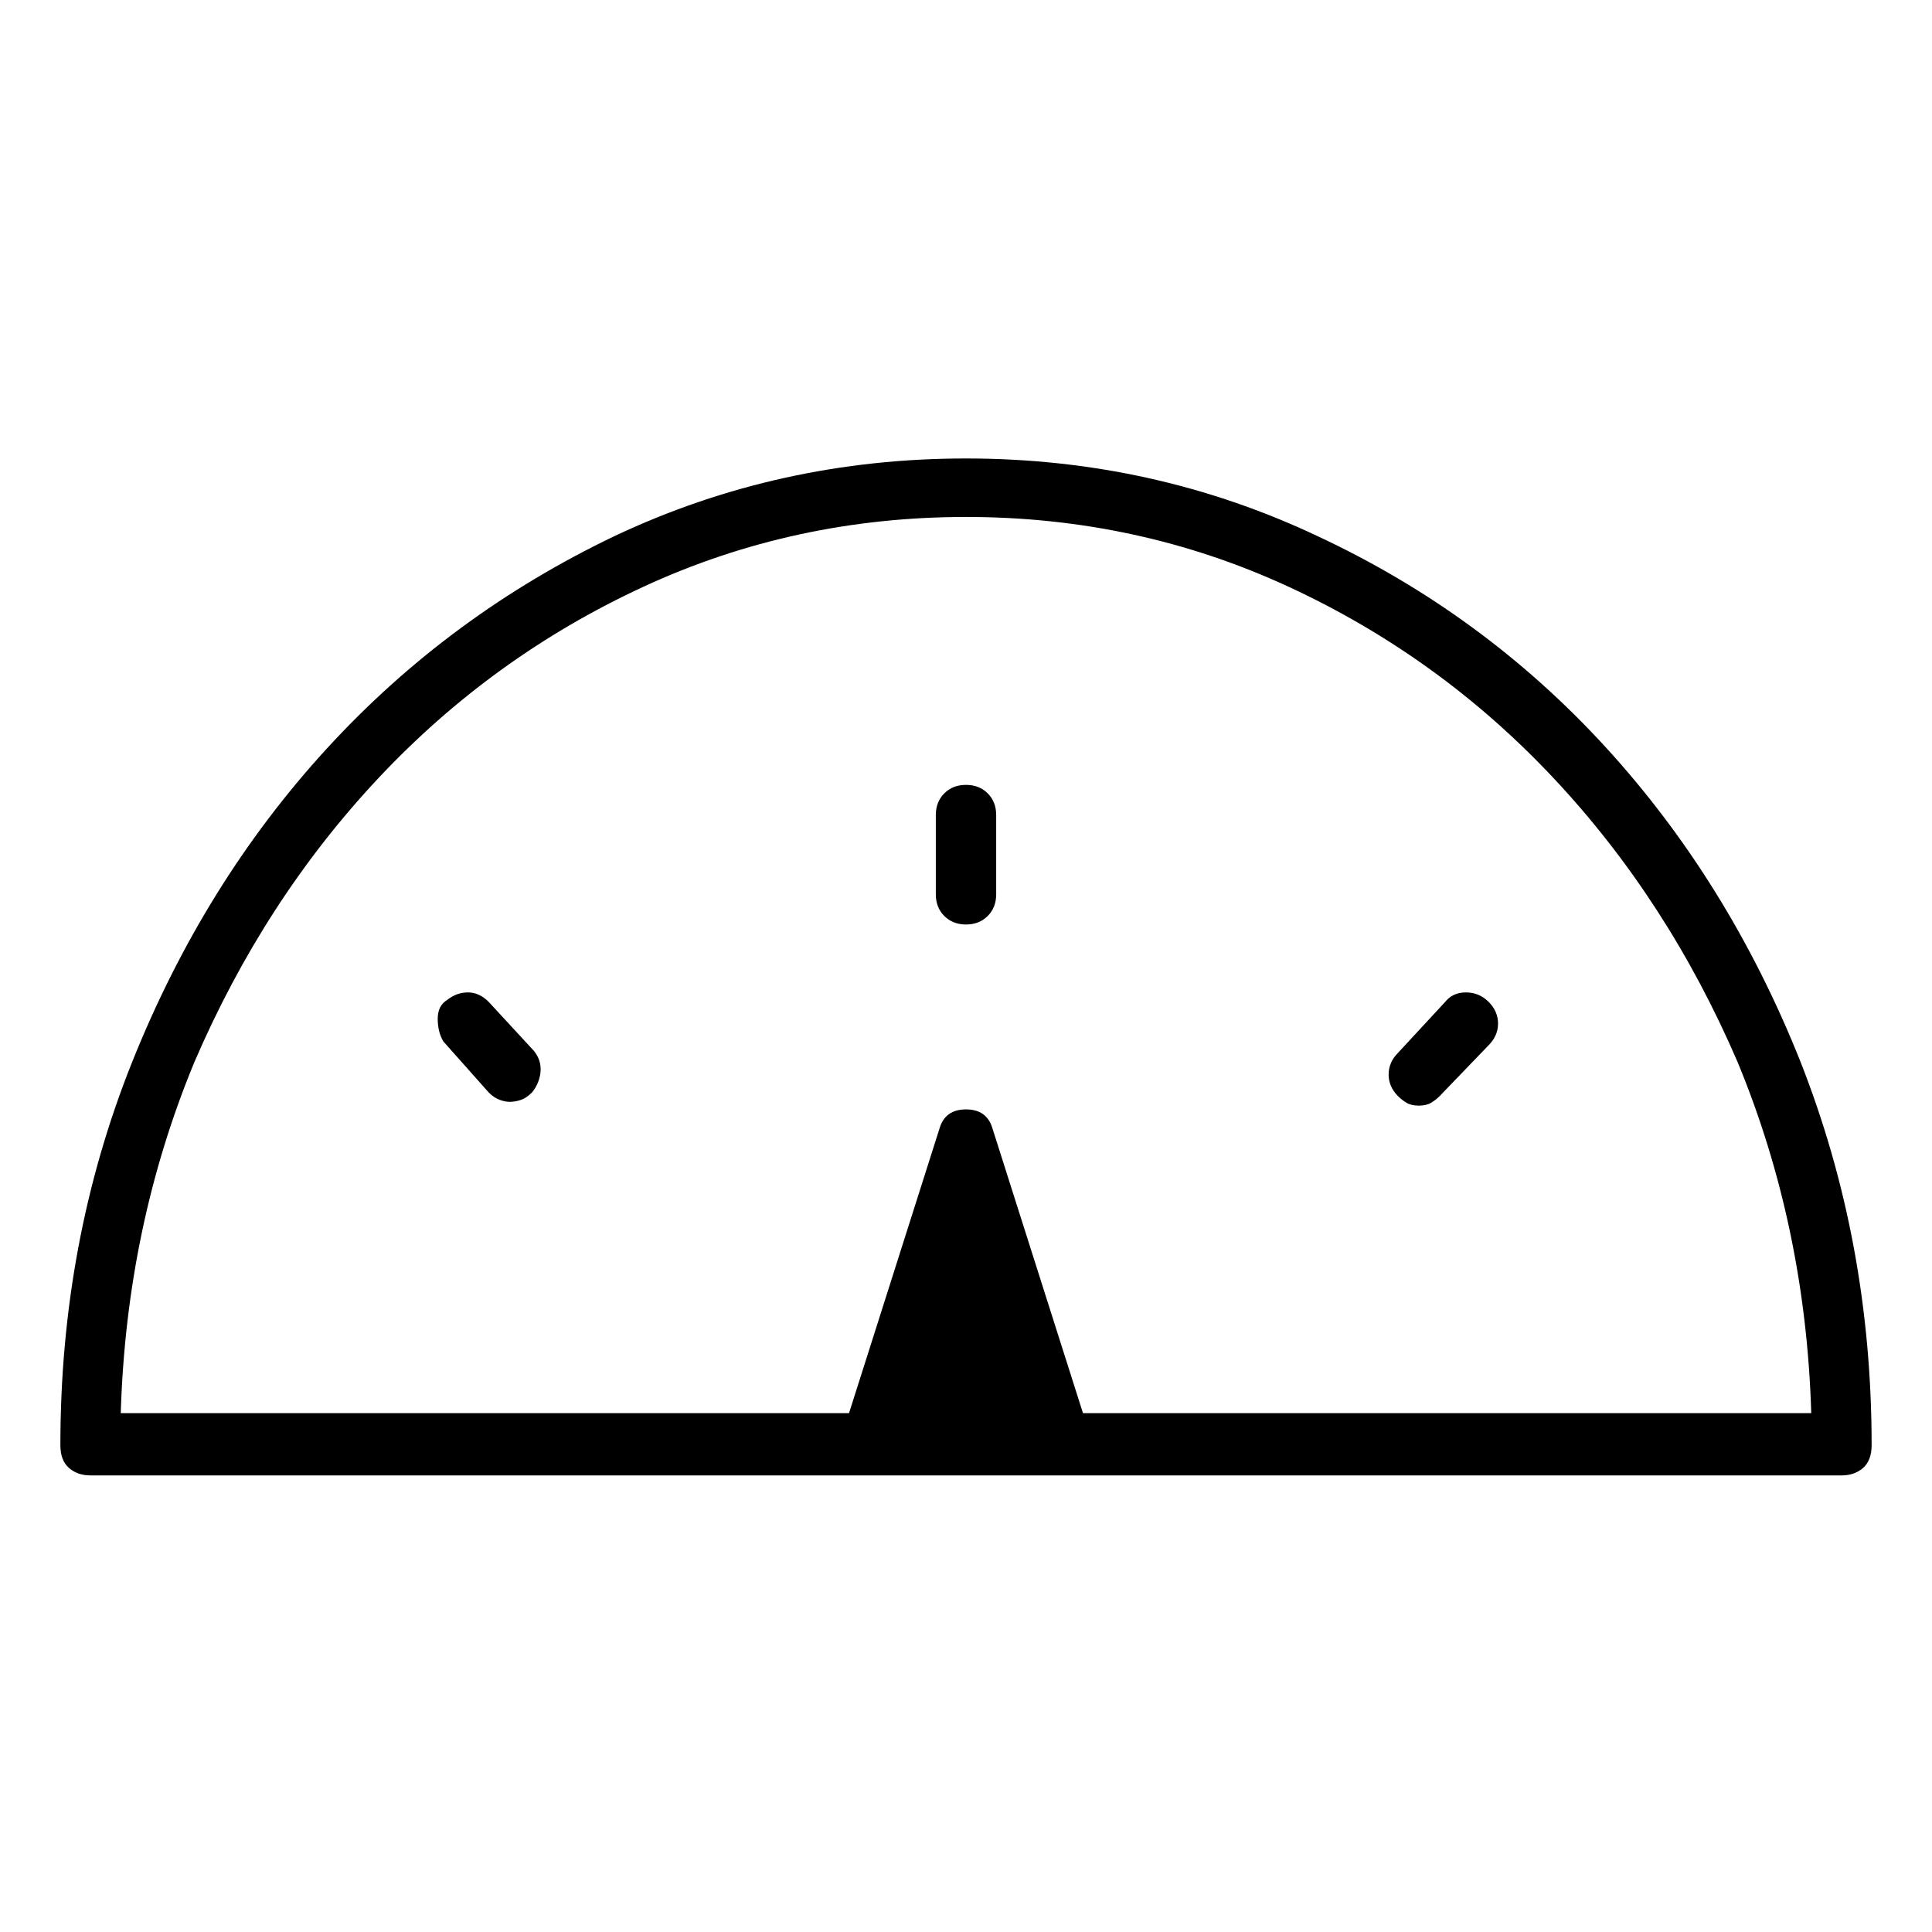 <svg viewBox="0 0 1024 1024" xmlns="http://www.w3.org/2000/svg">
  <path transform="scale(1, -1) translate(0, -960)" fill="currentColor" d="M512 717q-99 0 -186 -41q-88 -42 -153 -113t-103 -166t-38 -203q0 -8 4.5 -12t11.5 -4h928q7 0 11.5 4t4.5 12q0 108 -38 204q-38 95 -103 166t-153 112q-87 41 -186 41zM574 211l-48 151q-3 10 -14 10t-14 -10l-48 -151h-386q3 99 39 186q37 86 97.5 150.5t140.5 101.5 t171 37t171 -37t140.5 -101.5t97.5 -150.5q36 -87 39 -186h-386zM512 544q-7 0 -11.5 -4.5t-4.5 -11.5v-42q0 -7 4.5 -11.5t11.5 -4.5t11.5 4.5t4.5 11.5v42q0 7 -4.5 11.5t-11.5 4.5zM766 429l-25 -27q-5 -5 -5 -11.5t5 -11.5q2 -2 4.5 -3.5t6.5 -1.5t6.5 1.5t4.5 3.5 l26 27q5 5 5 11.5t-5 11.5t-12 5t-11 -5v0zM259 429q-5 5 -11 5t-11 -4q-5 -3 -5 -10t3 -12l24 -27q3 -3 6 -4t5 -1q3 0 6 1t6 4q4 5 4.5 11t-3.5 11z" />
</svg>